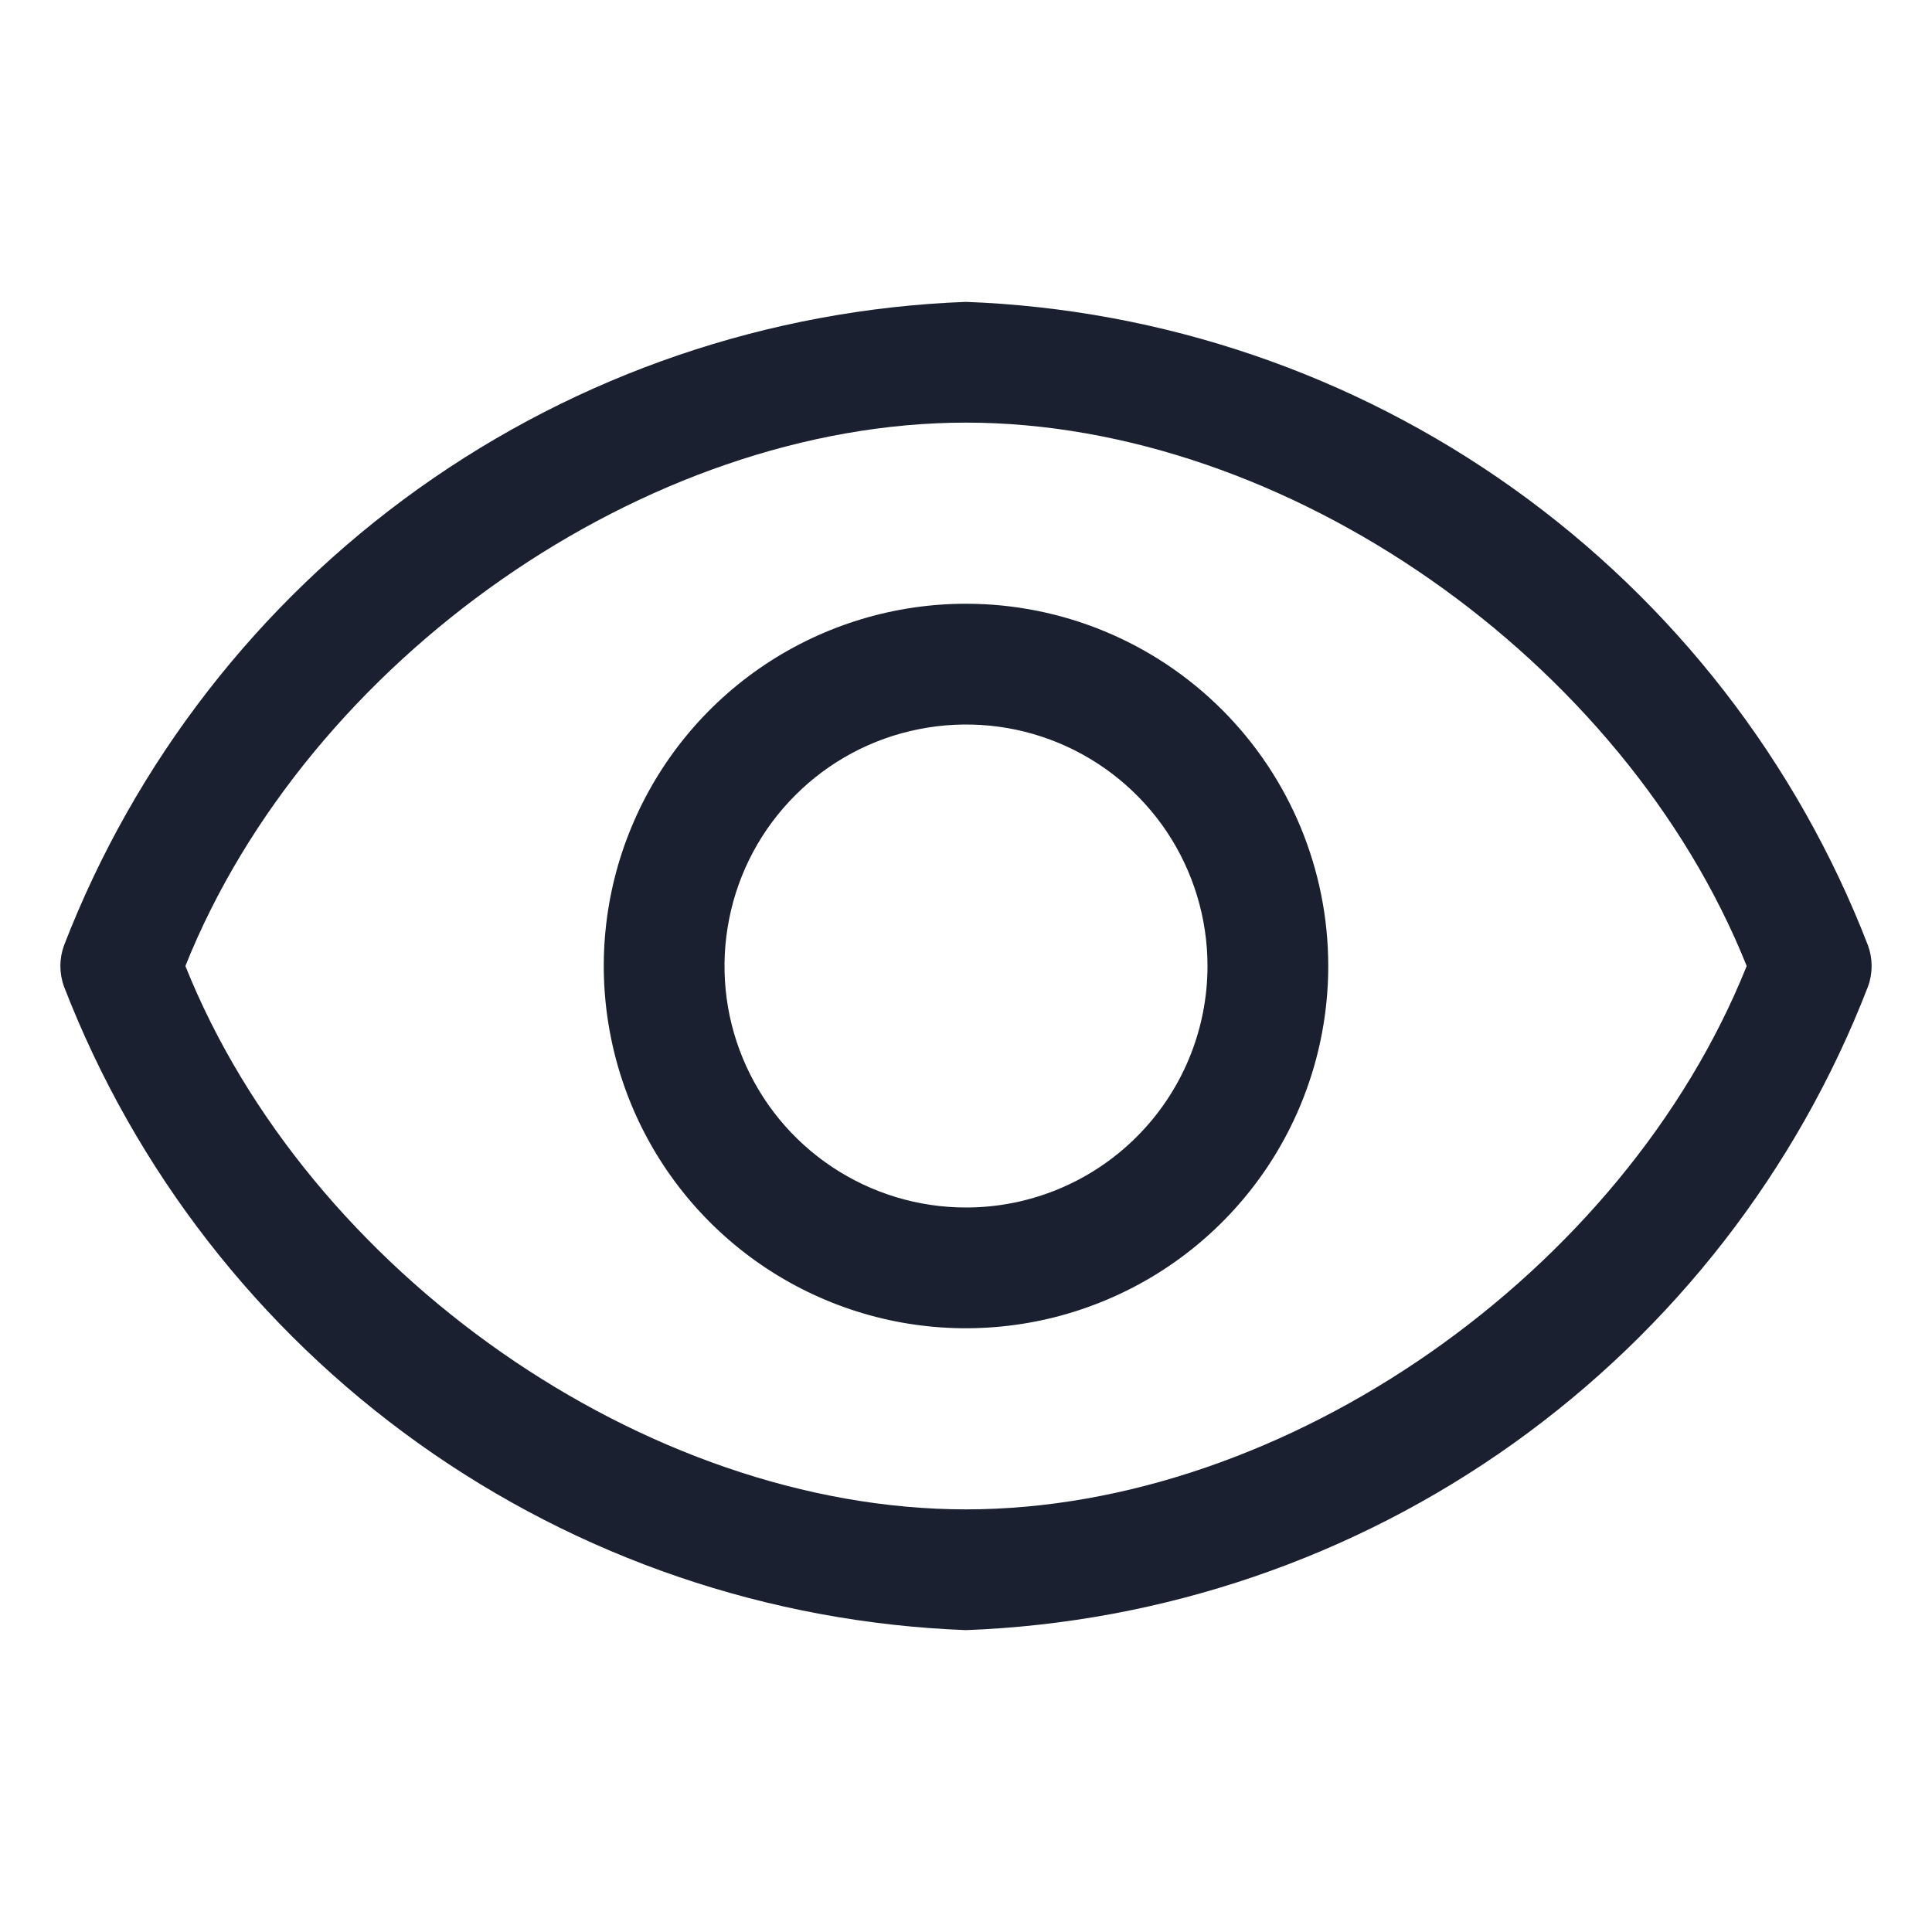 <svg width="24" height="24" viewBox="0 0 24 24" fill="none" xmlns="http://www.w3.org/2000/svg">
<path fill-rule="evenodd" clip-rule="evenodd" d="M18.8 6.069C20.791 7.49 22.323 9.463 23.205 11.745C23.265 11.91 23.265 12.09 23.205 12.255C22.323 14.537 20.791 16.51 18.8 17.931C16.809 19.352 14.445 20.158 12 20.25C9.555 20.158 7.191 19.352 5.2 17.931C3.209 16.51 1.677 14.537 0.795 12.255C0.735 12.09 0.735 11.91 0.795 11.745C1.677 9.463 3.209 7.49 5.2 6.069C7.191 4.648 9.555 3.842 12 3.75C14.445 3.842 16.809 4.648 18.8 6.069ZM2.303 12C3.825 15.803 8.025 18.75 12 18.75C15.975 18.75 20.175 15.803 21.698 12C20.175 8.197 15.975 5.25 12 5.25C8.025 5.25 3.825 8.197 2.303 12ZM9.5 8.258C10.24 7.764 11.11 7.5 12 7.5C13.194 7.5 14.338 7.974 15.182 8.818C16.026 9.662 16.5 10.806 16.5 12C16.5 12.89 16.236 13.76 15.742 14.5C15.247 15.24 14.544 15.817 13.722 16.157C12.9 16.498 11.995 16.587 11.122 16.414C10.249 16.24 9.447 15.811 8.818 15.182C8.189 14.553 7.76 13.751 7.587 12.878C7.413 12.005 7.502 11.1 7.843 10.278C8.183 9.456 8.76 8.753 9.5 8.258ZM10.333 14.494C10.827 14.824 11.407 15 12 15C12.796 15 13.559 14.684 14.121 14.121C14.684 13.559 15 12.796 15 12C15 11.407 14.824 10.827 14.495 10.333C14.165 9.84 13.696 9.455 13.148 9.228C12.6 9.001 11.997 8.942 11.415 9.058C10.833 9.173 10.298 9.459 9.879 9.879C9.459 10.298 9.173 10.833 9.058 11.415C8.942 11.997 9.001 12.6 9.228 13.148C9.455 13.696 9.84 14.165 10.333 14.494Z" fill="#1A2030"/>
</svg>
